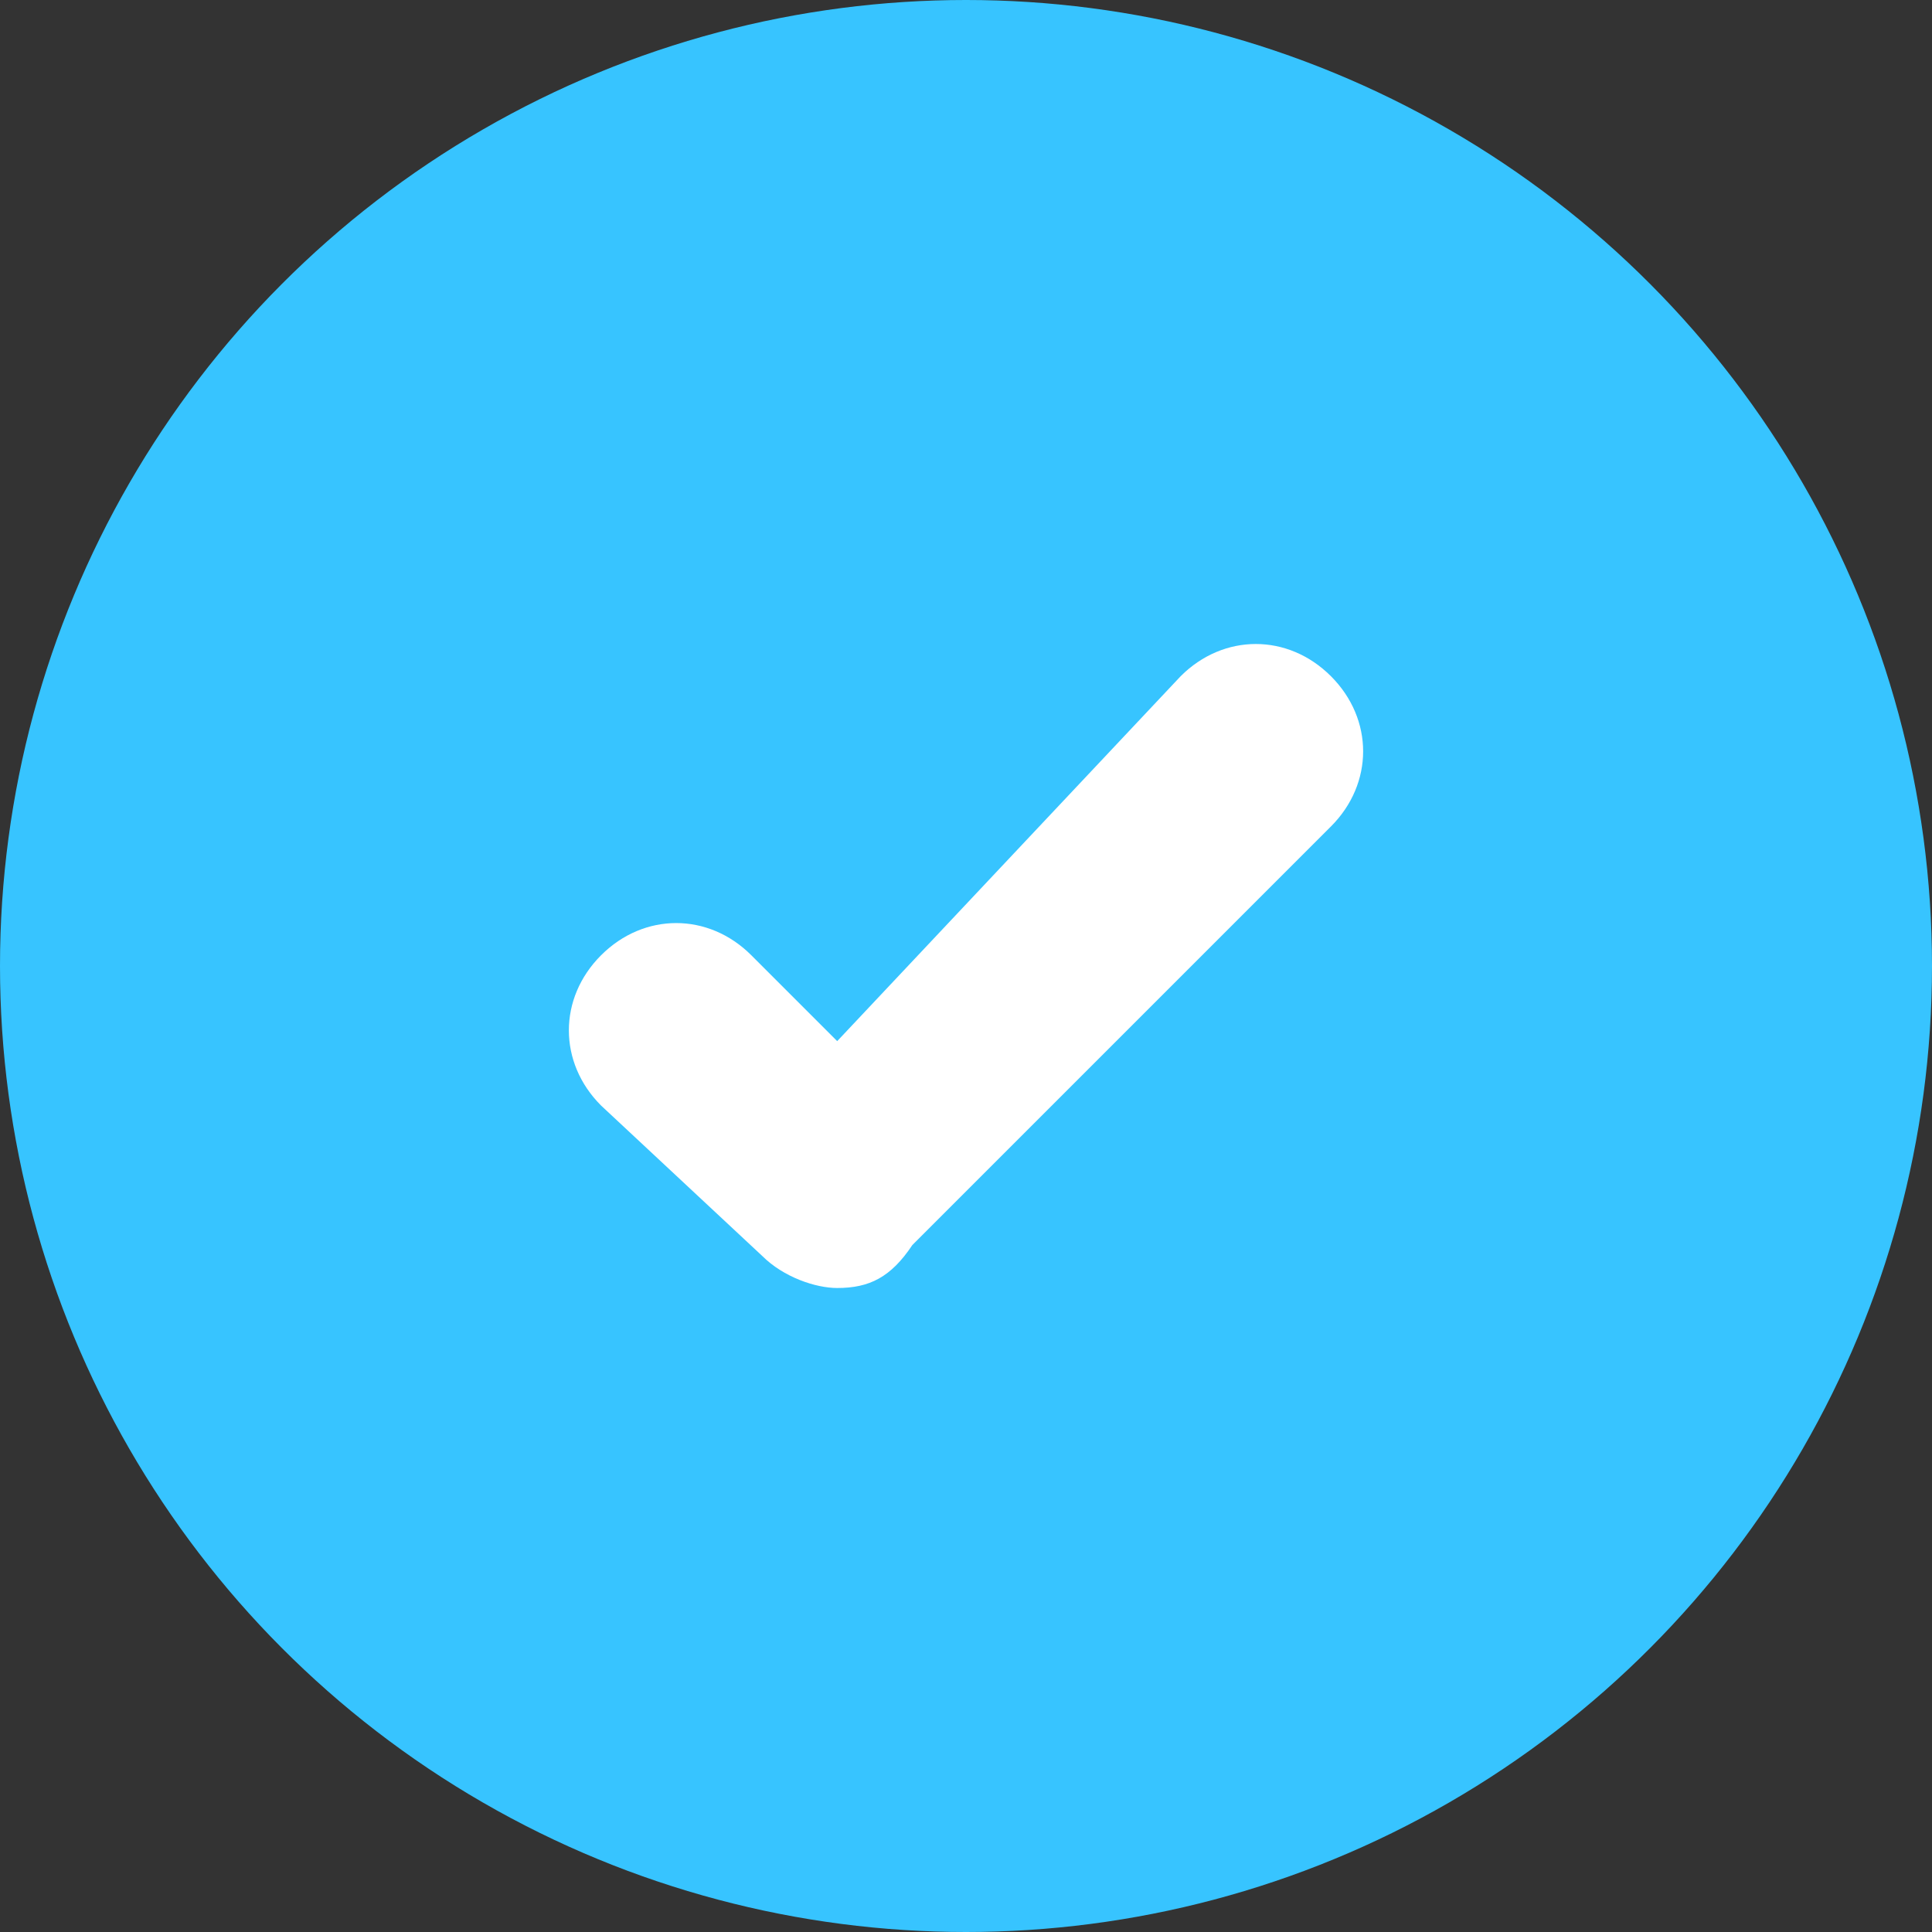 <?xml version="1.0" encoding="utf-8"?>
<!-- Generator: Adobe Illustrator 21.1.0, SVG Export Plug-In . SVG Version: 6.00 Build 0)  -->
<svg version="1.1" id="Layer_3" xmlns="http://www.w3.org/2000/svg" xmlns:xlink="http://www.w3.org/1999/xlink" x="0px" y="0px"
	 width="18px" height="18px" viewBox="0 0 18 18" style="enable-background:new 0 0 18 18;" xml:space="preserve">
<rect x="0" y="0" width="18" height="18" fill="#333333" stroke="none"/>
<style type="text/css">
	.st0{fill:#37C4FF;}
	.st1{fill:#FFFFFF;}
</style>
<g>
	<circle class="st0" cx="9" cy="9" r="9"/>
	<g>
		<path class="st1" d="M7.8,12c-0.2,0-0.5-0.1-0.7-0.3l-1.5-1.4c-0.4-0.4-0.4-1,0-1.4c0.4-0.4,1-0.4,1.4,0l0.8,0.8L11,6.3
			c0.4-0.4,1-0.4,1.4,0s0.4,1,0,1.4l-3.9,3.9C8.3,11.9,8.1,12,7.8,12z"/>
	</g>
</g>
</svg>
